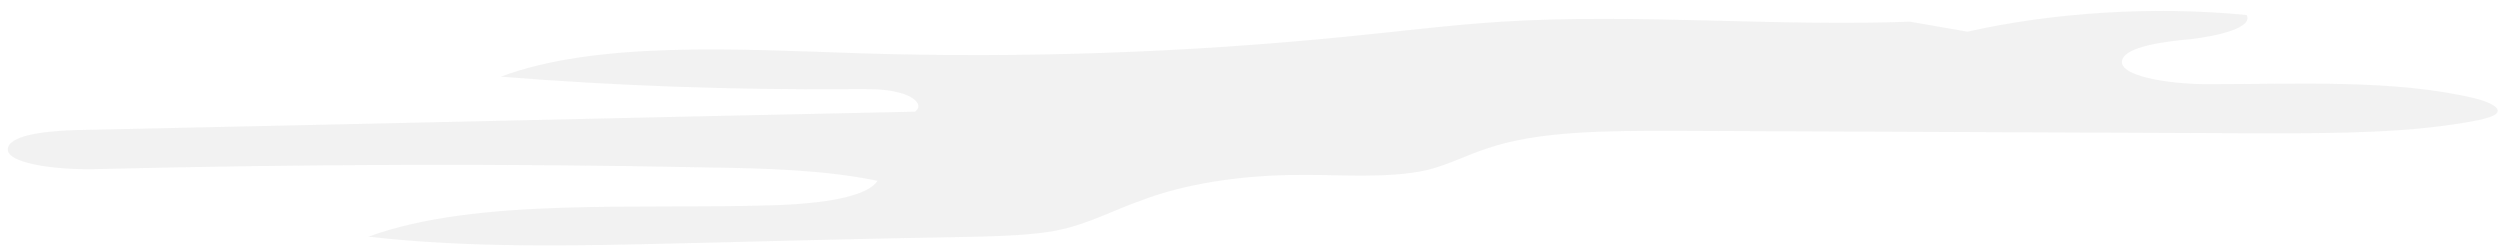 <?xml version="1.0" encoding="utf-8"?>
<!-- Generator: Adobe Illustrator 19.2.1, SVG Export Plug-In . SVG Version: 6.00 Build 0)  -->
<svg version="1.1" id="Layer_1" xmlns="http://www.w3.org/2000/svg" xmlns:xlink="http://www.w3.org/1999/xlink" x="0px" y="0px"
	 viewBox="0 0 300 30.2" style="enable-background:new 0 0 300 30.2;" xml:space="preserve">
<style type="text/css">
	.st0{opacity:0.6;}
	.st1{fill:#EAEAEA;}
</style>
<g class="st0">
	<path class="st1" d="M229.2,2.6c-16.3,0.6-32.8-1-49,0c-6.3,0.4-12.5,1.2-18.7,1.8c-19,1.9-38.6,2.6-58.1,2
		C88.4,5.9,71.6,4.9,60.1,9.2c13.7,1.1,27.7,1.6,41.7,1.5c2.1,0,4.2-0.1,6,0.4c1.8,0.4,3.1,1.5,2,2.3c-33.5,0.7-67,1.5-100.5,2.2
		c-3.4,0.1-7.7,0.5-8.3,2c-0.8,2,5.7,2.8,10.3,2.7c24.6-0.6,49.2-0.7,73.8-0.2c6.9,0.1,13.9,0.3,20.2,1.6c-1.3,2-6.9,2.7-11.6,2.9
		c-17,0.6-36.3-1-49.5,3.8c12.2,1.4,25,1.1,37.5,0.8c12-0.3,23.9-0.6,35.9-0.8c3.1-0.1,6.2-0.2,9-0.7c4.1-0.8,7-2.5,10.5-3.7
		c5-1.9,11.4-2.9,17.9-3c5.5-0.1,11.4,0.5,16.3-0.6c2.7-0.7,4.7-1.8,7.2-2.6c6.1-2.1,14.4-2.1,22.1-2.1c23.6,0.1,47.2,0.2,70.8,0.3
		c8.9,0,18.1,0,26.1-1.6c0.8-0.2,1.7-0.4,2.1-0.8c0.6-0.7-1-1.4-2.6-1.8c-9.6-2.3-21.2-1.7-32.1-1.7c-4.7,0-11-1-10.2-3
		c0.6-1.5,4.8-2.1,8.2-2.4c3.4-0.4,7.5-1.4,6.7-2.9c-11.2-1.1-23.3-0.3-33.5,2L229.2,2.6z"/>
</g>
</svg>
